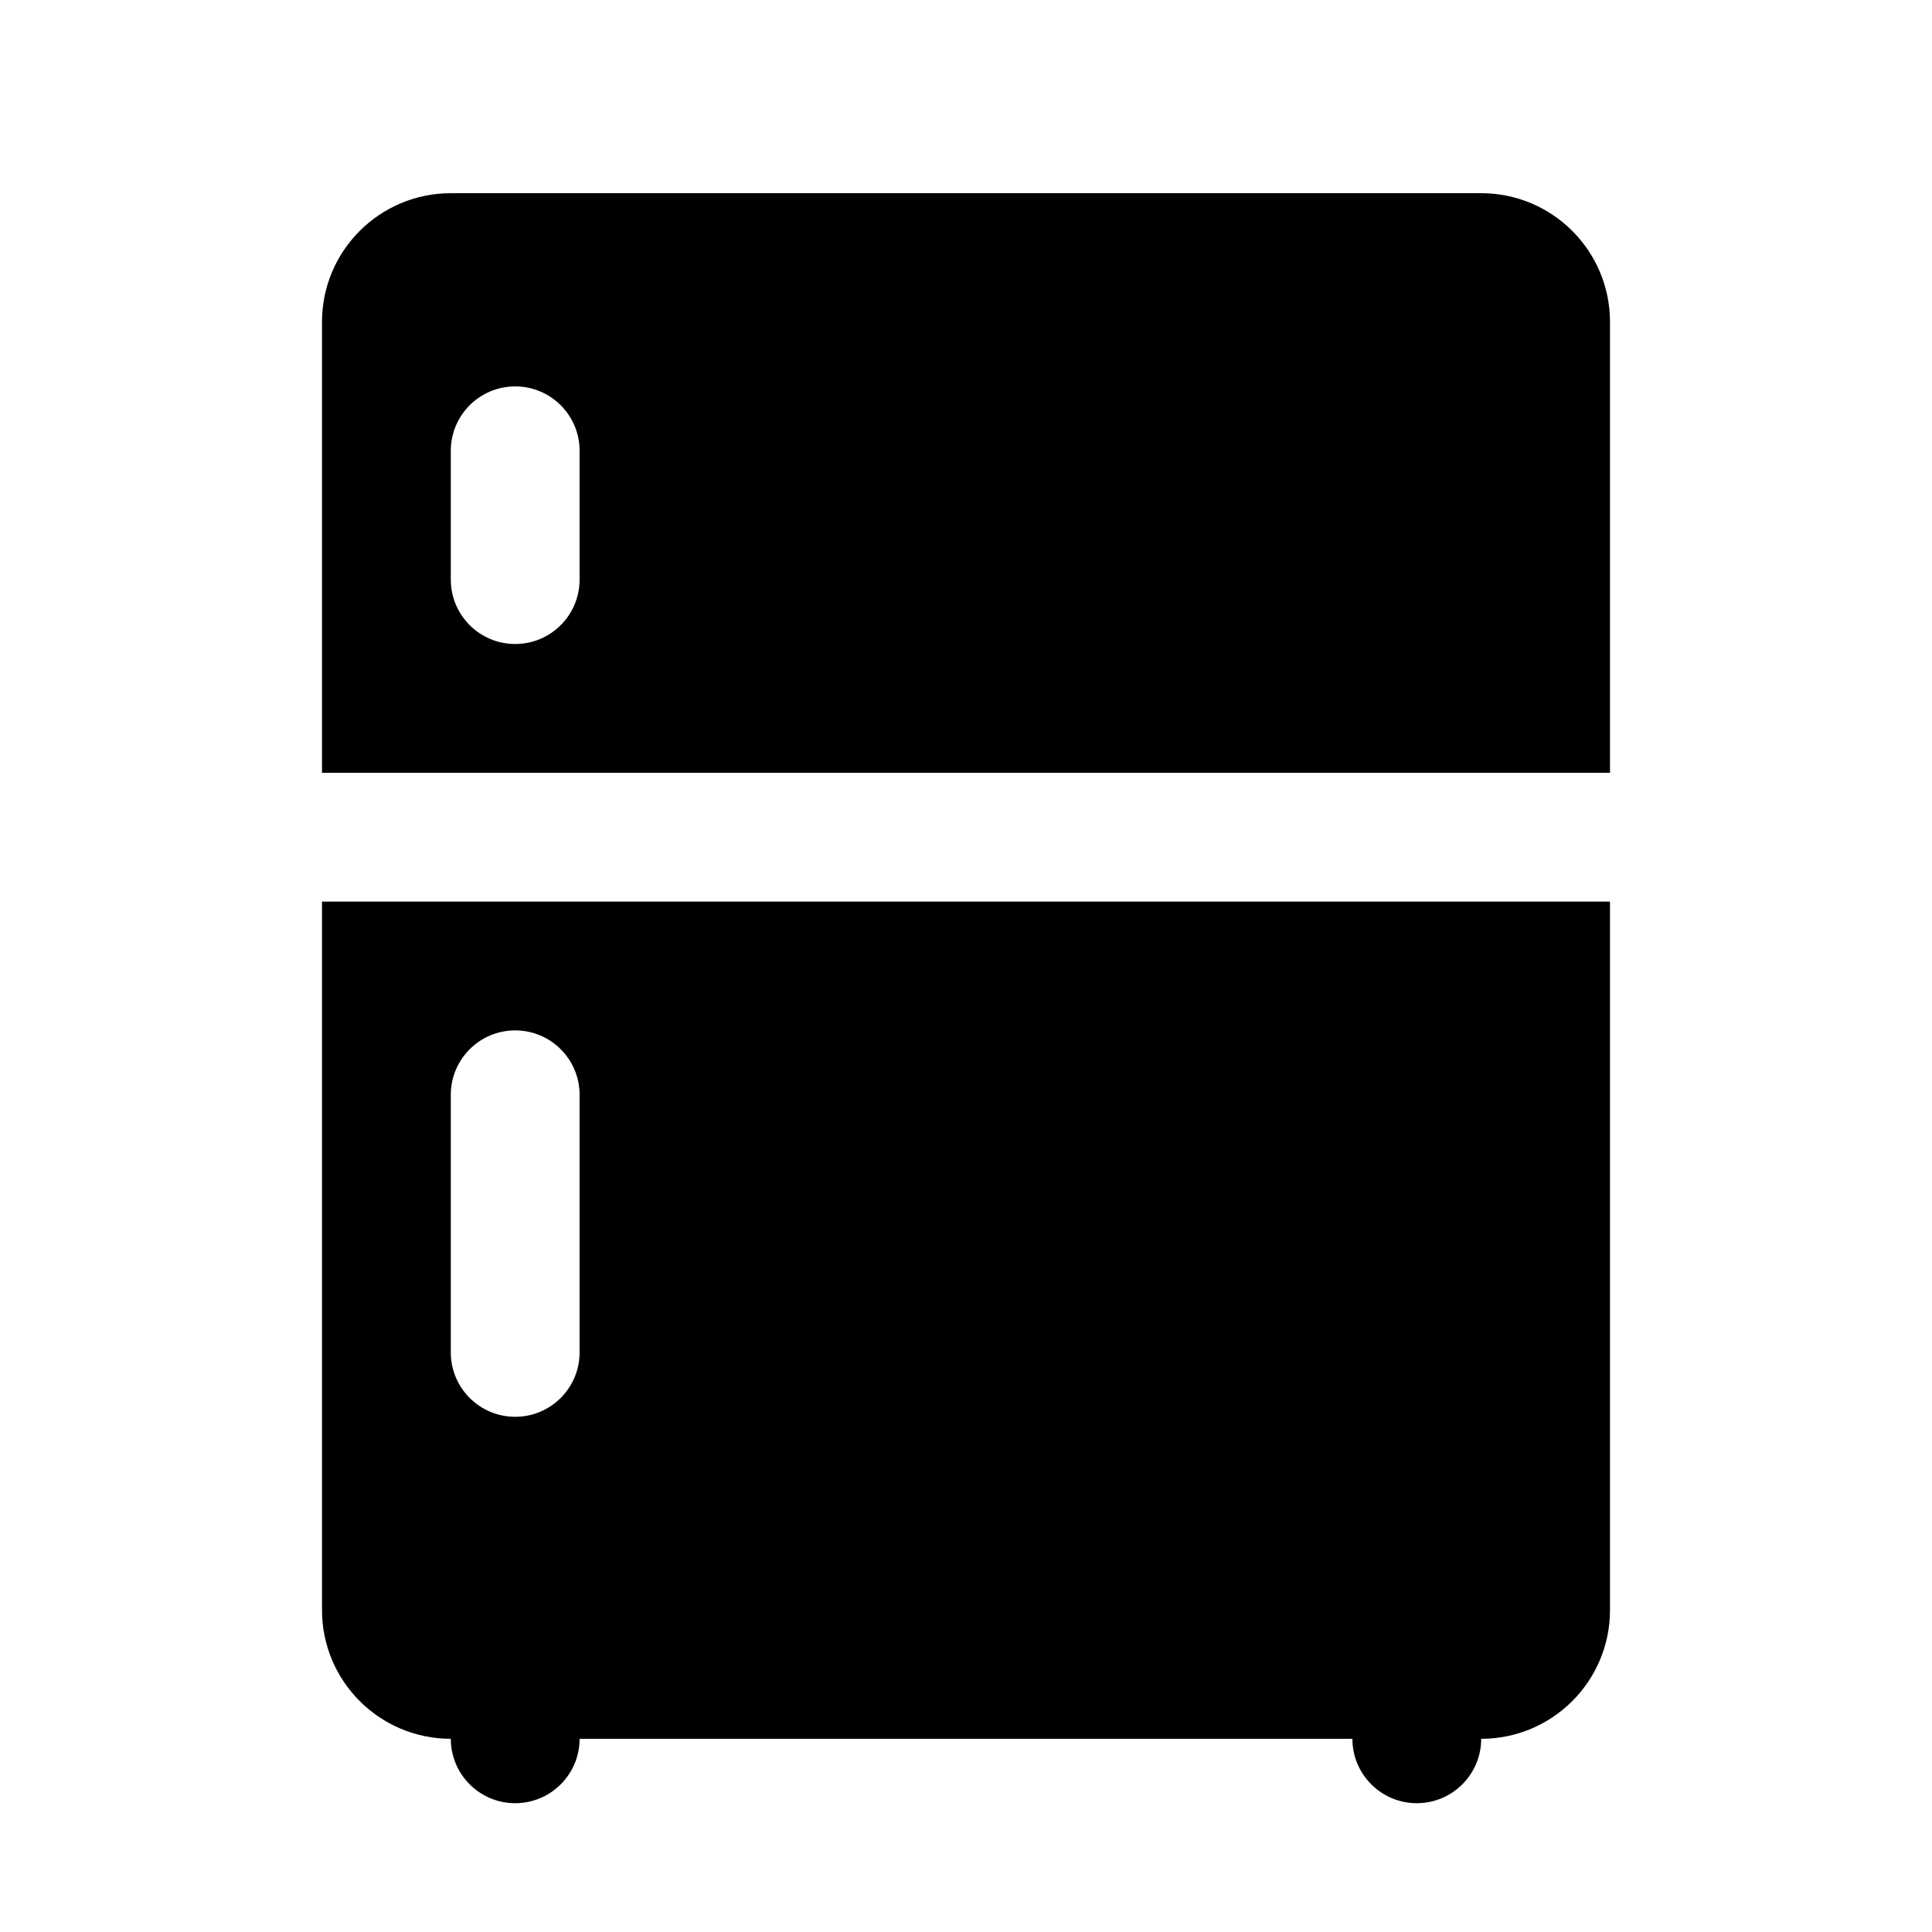 <svg xmlns="http://www.w3.org/2000/svg" viewBox="0 0 30 30" width="24px" height="24px">
    <path d="M 7 3 C 5.895 3 5 3.895 5 5 L 5 12 L 25 12 L 25 5 C 25 3.895 24.105 3 23 3 L 7 3 z M 8 6 C 8.552 6 9 6.448 9 7 L 9 9 C 9 9.552 8.552 10 8 10 C 7.448 10 7 9.552 7 9 L 7 7 C 7 6.448 7.448 6 8 6 z M 5 14 L 5 25 C 5 26.105 5.895 27 7 27 C 7 27.552 7.448 28 8 28 C 8.552 28 9 27.552 9 27 L 21 27 C 21 27.552 21.448 28 22 28 C 22.552 28 23 27.552 23 27 C 24.105 27 25 26.105 25 25 L 25 14 L 5 14 z M 8 16 C 8.552 16 9 16.448 9 17 L 9 21 C 9 21.552 8.552 22 8 22 C 7.448 22 7 21.552 7 21 L 7 17 C 7 16.448 7.448 16 8 16 z"/>
</svg>
